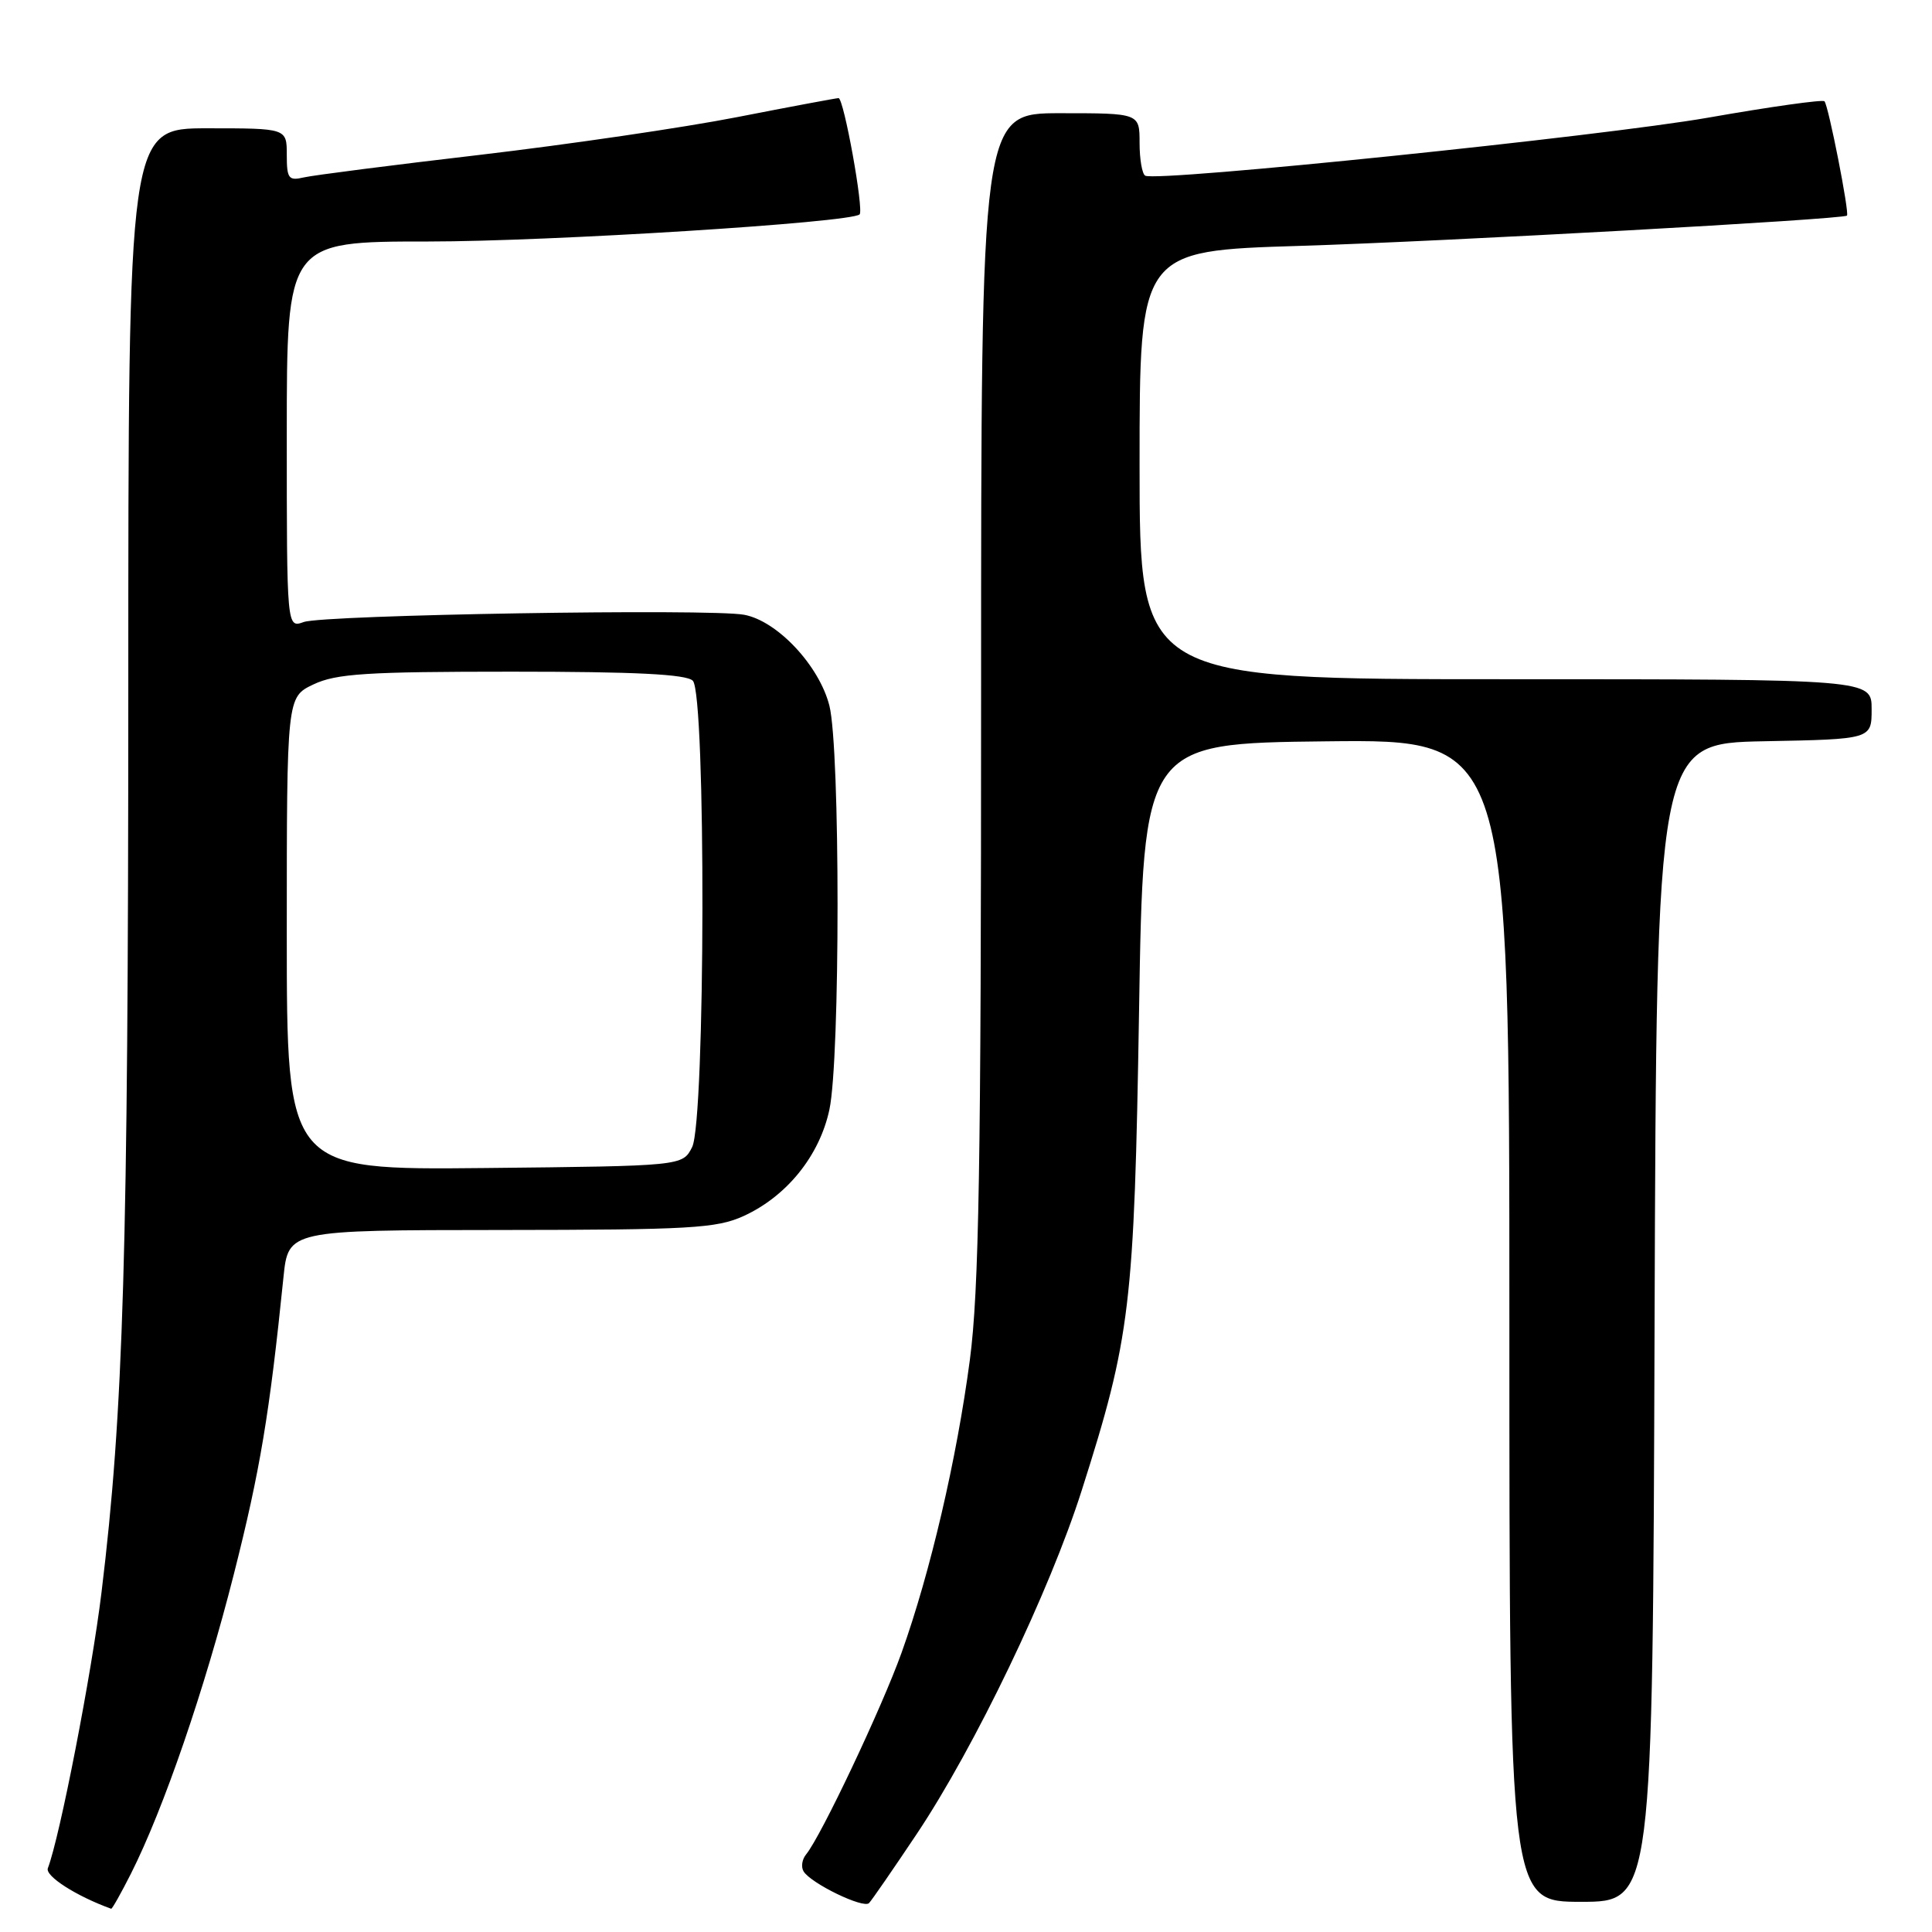 <?xml version="1.0" encoding="UTF-8" standalone="no"?>
<!DOCTYPE svg PUBLIC "-//W3C//DTD SVG 1.1//EN" "http://www.w3.org/Graphics/SVG/1.1/DTD/svg11.dtd" >
<svg xmlns="http://www.w3.org/2000/svg" xmlns:xlink="http://www.w3.org/1999/xlink" version="1.1" viewBox="0 0 256 256">
 <g >
 <path fill="currentColor"
d=" M 17.36 248.25 C 21.69 239.66 27.11 223.88 30.99 208.57 C 34.47 194.84 35.71 187.40 37.56 169.25 C 38.20 163.00 38.20 163.00 66.35 162.98 C 91.41 162.96 94.94 162.76 98.51 161.14 C 104.24 158.53 108.59 153.15 109.90 147.03 C 111.34 140.31 111.34 99.24 109.90 93.51 C 108.56 88.21 103.00 82.27 98.60 81.46 C 94.08 80.62 42.90 81.47 40.25 82.42 C 38.00 83.23 38.00 83.23 38.00 57.62 C 38.00 32.00 38.00 32.00 56.75 32.00 C 72.87 32.00 112.72 29.50 113.90 28.41 C 114.49 27.85 111.81 13.00 111.11 13.00 C 110.77 13.01 104.73 14.14 97.67 15.52 C 90.62 16.90 75.32 19.14 63.67 20.51 C 52.03 21.87 41.49 23.22 40.25 23.51 C 38.24 23.98 38.00 23.66 38.00 20.52 C 38.00 17.00 38.00 17.00 27.50 17.00 C 17.00 17.00 17.00 17.00 17.00 91.75 C 16.99 166.03 16.37 187.06 13.45 211.00 C 12.15 221.72 7.93 243.42 6.34 247.55 C 5.95 248.58 10.09 251.24 14.73 252.92 C 14.86 252.96 16.04 250.86 17.36 248.25 Z  M 121.48 243.00 C 129.17 231.48 139.08 210.86 143.33 197.50 C 149.80 177.19 150.29 173.10 150.93 134.00 C 151.50 98.50 151.50 98.50 175.75 98.23 C 200.00 97.96 200.00 97.96 200.00 174.98 C 200.00 252.00 200.00 252.00 209.49 252.00 C 218.99 252.00 218.99 252.00 219.24 175.25 C 219.50 98.50 219.50 98.50 233.75 98.22 C 248.00 97.95 248.00 97.95 248.00 93.97 C 248.00 90.00 248.00 90.00 199.50 90.00 C 151.00 90.00 151.00 90.00 151.00 61.62 C 151.00 33.23 151.00 33.23 172.25 32.58 C 191.40 31.99 244.15 29.07 244.73 28.57 C 245.09 28.26 242.27 13.94 241.75 13.42 C 241.50 13.17 234.59 14.14 226.40 15.58 C 212.31 18.05 153.36 24.13 151.75 23.28 C 151.34 23.06 151.00 21.11 151.00 18.94 C 151.00 15.00 151.00 15.00 140.50 15.00 C 130.00 15.00 130.00 15.00 130.00 91.95 C 130.00 154.44 129.72 171.02 128.51 180.20 C 126.77 193.35 123.27 208.36 119.46 219.00 C 116.84 226.31 108.80 243.29 106.82 245.71 C 106.27 246.37 106.12 247.39 106.48 247.97 C 107.47 249.57 114.41 252.93 115.15 252.17 C 115.51 251.80 118.35 247.68 121.48 243.00 Z  M 38.00 123.70 C 38.00 92.37 38.00 92.37 41.53 90.69 C 44.53 89.26 48.55 89.00 67.83 89.00 C 84.21 89.00 90.94 89.34 91.80 90.20 C 93.56 91.96 93.47 148.51 91.71 152.00 C 90.44 154.50 90.44 154.50 64.22 154.77 C 38.00 155.03 38.00 155.03 38.00 123.70 Z "/>
</g>
</svg>